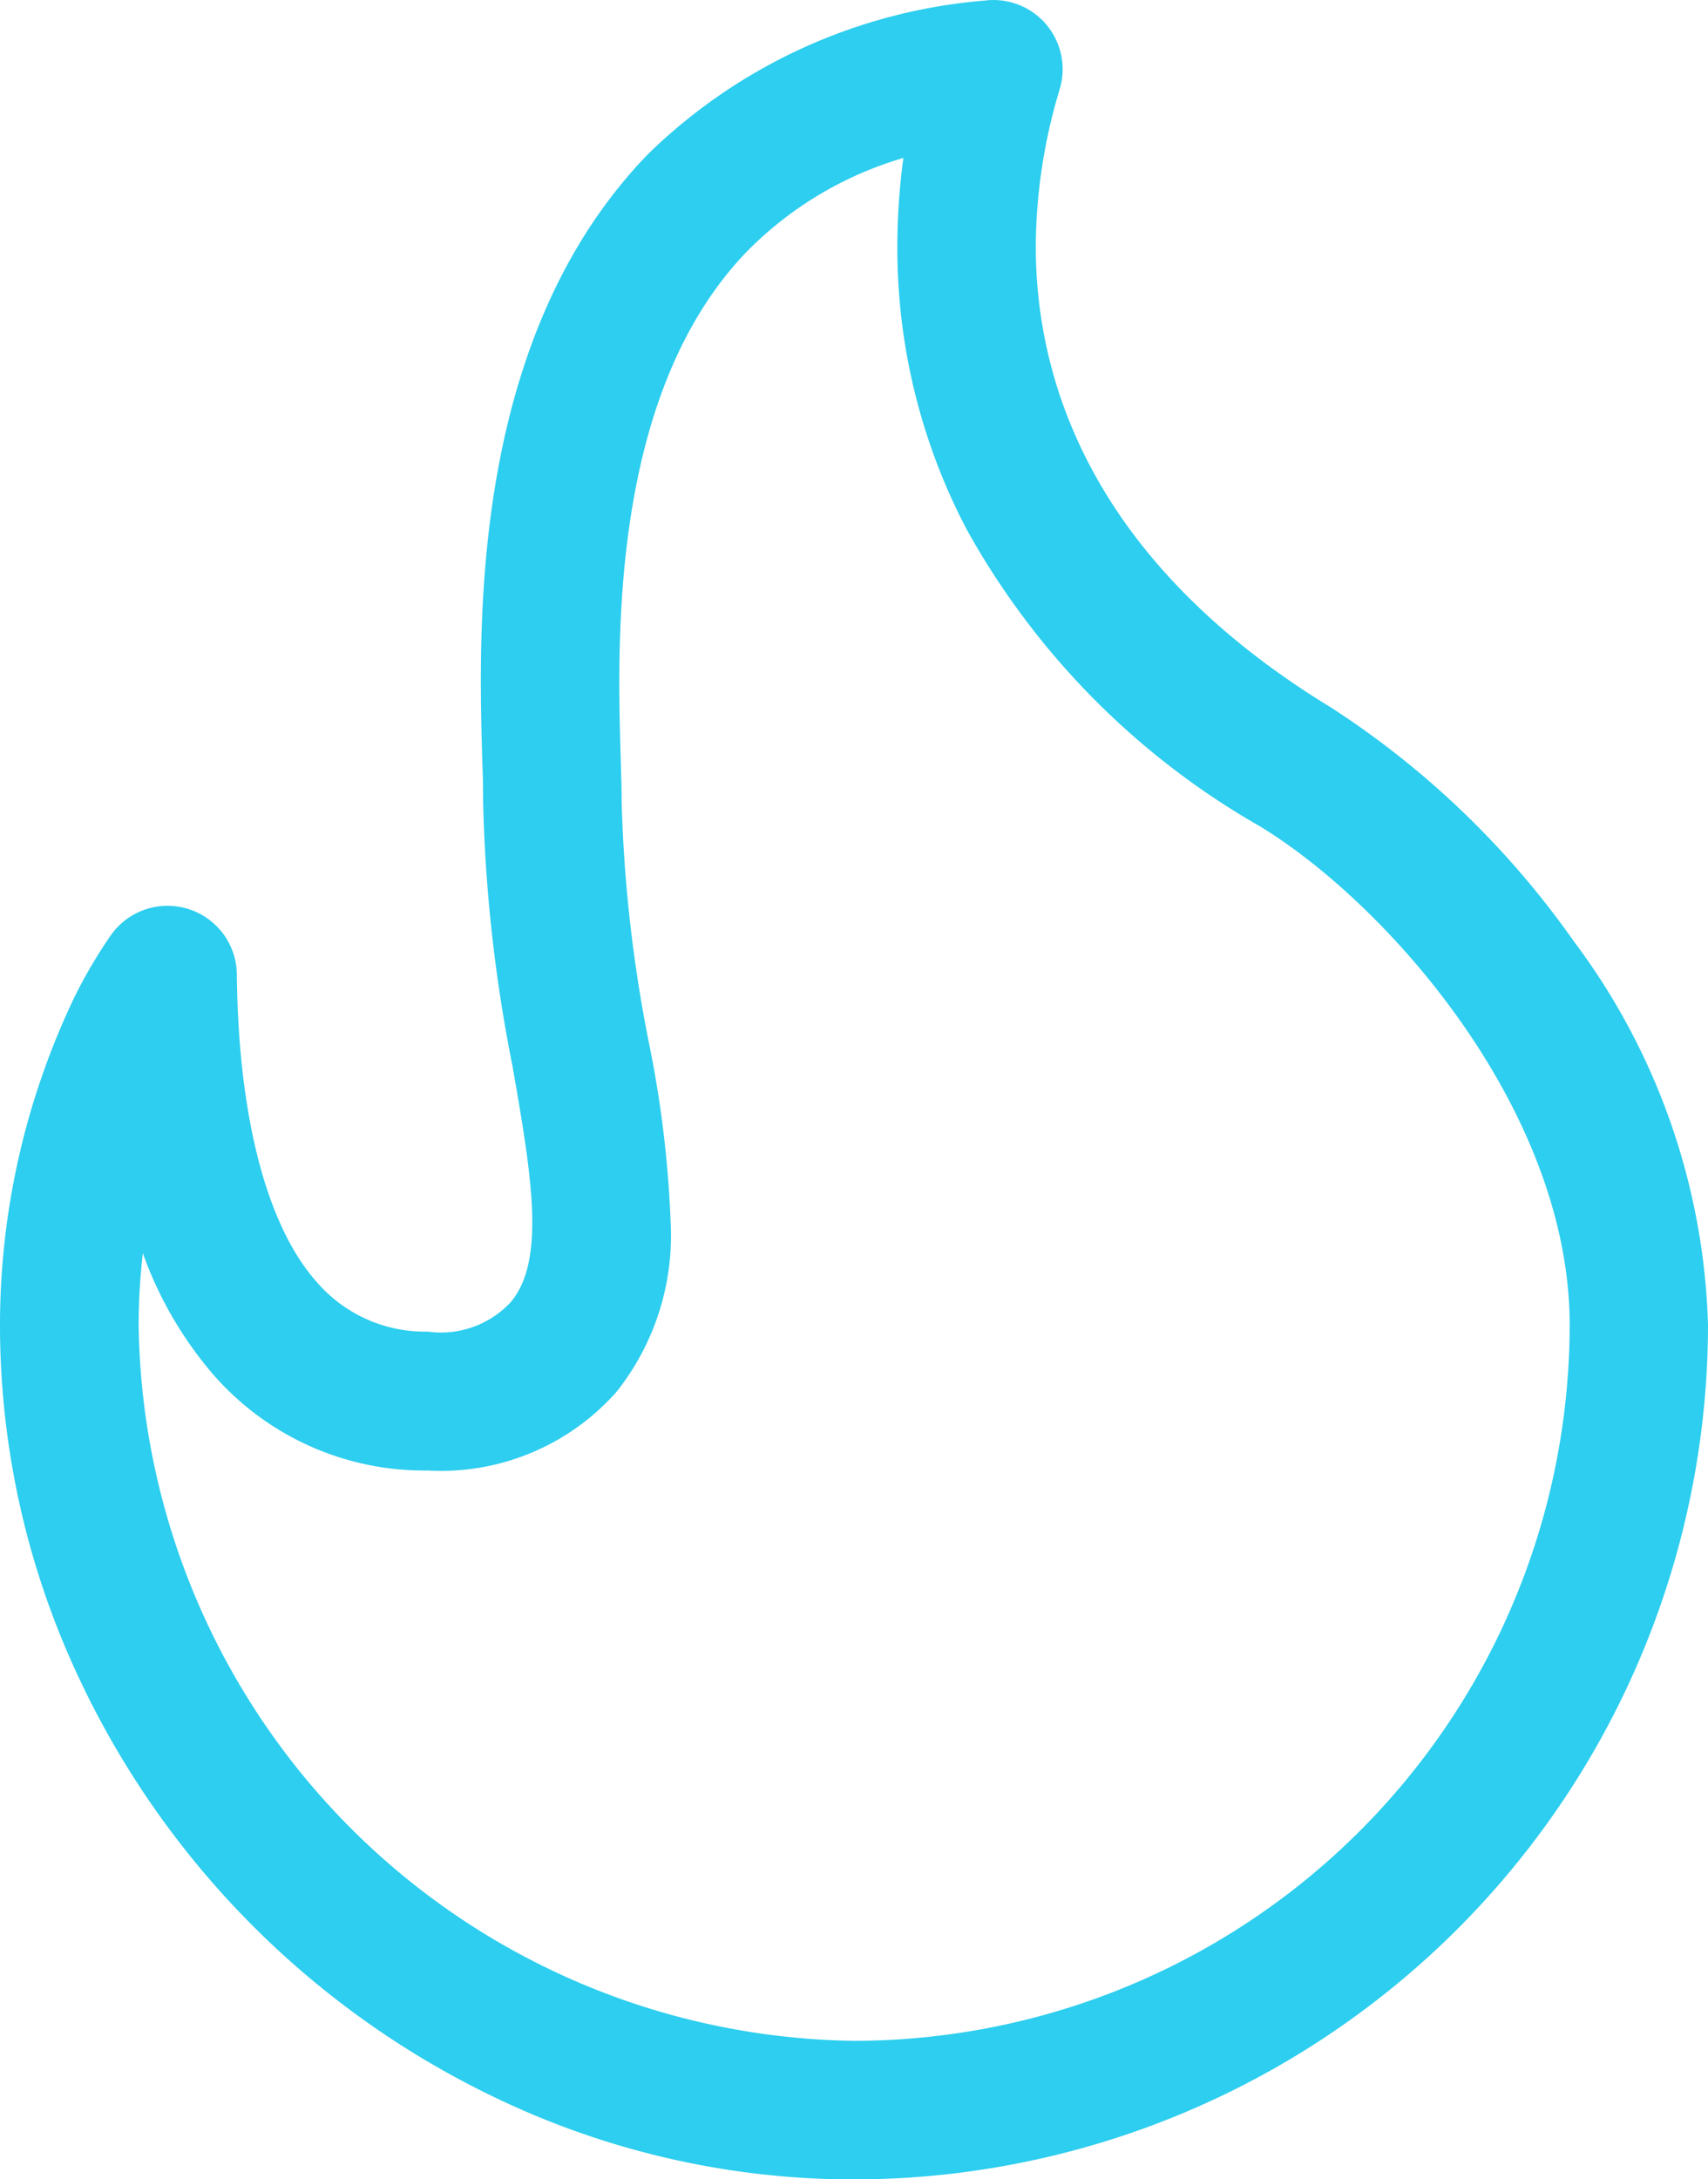 <svg id="Fire_Icon" data-name="Fire Icon" xmlns="http://www.w3.org/2000/svg" width="31.363" height="40" viewBox="0 0 31.363 40">
  <g id="Layer_1" data-name="Layer 1">
    <path id="Path_892" data-name="Path 892" d="M15.681,40a15.189,15.189,0,0,1-6.051-1.257,16.144,16.144,0,0,1-8.373-8.373A15.189,15.189,0,0,1,0,24.317a13.938,13.938,0,0,1,1.377-6.038,9.12,9.12,0,0,1,.658-1.115,1.273,1.273,0,0,1,2.314.717c.026,2.61.548,4.616,1.467,5.648a2.623,2.623,0,0,0,2.04.91,1.752,1.752,0,0,0,1.52-.538c.654-.771.381-2.347.035-4.334a28.044,28.044,0,0,1-.54-4.849c0-.191,0-.432-.014-.71v-.017c-.074-2.53-.227-7.8,3.05-11.172A10.023,10.023,0,0,1,18.088.008a1.27,1.27,0,0,1,1.37,1.629,10.11,10.11,0,0,0-.438,2.826c-.017,2.373.913,5.779,5.435,8.53a16.2,16.2,0,0,1,4.439,4.275,12.31,12.31,0,0,1,2.469,7.048A15.7,15.7,0,0,1,15.681,40ZM2.623,23a11.448,11.448,0,0,0-.077,1.316A13.315,13.315,0,0,0,15.685,37.456,13.153,13.153,0,0,0,28.823,24.317c0-3.925-3.325-7.714-5.685-9.151a14.208,14.208,0,0,1-5.386-5.448A11.1,11.1,0,0,1,16.478,4.44a12.314,12.314,0,0,1,.11-1.543,6.659,6.659,0,0,0-2.856,1.7c-2.529,2.6-2.4,7.143-2.334,9.326v.017c.009.3.017.555.017.782a26.12,26.12,0,0,0,.5,4.413,20.254,20.254,0,0,1,.4,3.309,4.613,4.613,0,0,1-.994,3.1,4.305,4.305,0,0,1-3.467,1.444,5.139,5.139,0,0,1-3.939-1.762A7.046,7.046,0,0,1,2.623,23Z" transform="translate(0 0.002)" fill="#2dceef"/>
  </g>
</svg>
